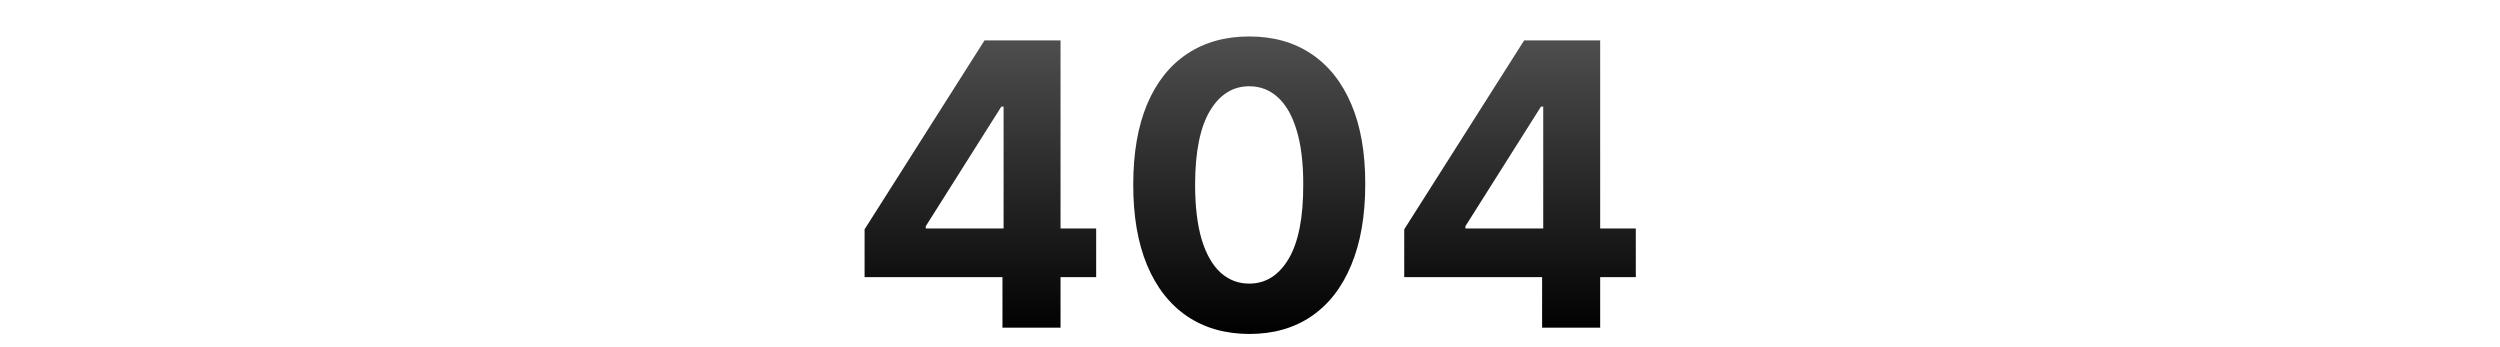 <svg width="1440" height="200" viewBox="0 0 1440 200" fill="none" xmlns="http://www.w3.org/2000/svg">
<path d="M719.567 21C733.41 21 745.314 24.34 755.278 31.019C765.297 37.697 772.999 47.393 778.385 60.105C783.771 72.762 786.438 88.113 786.384 106.156C786.384 124.308 783.69 139.82 778.304 152.693C772.971 165.566 765.323 175.397 755.358 182.184C745.394 188.97 733.464 192.363 719.567 192.363C705.671 192.309 693.713 188.889 683.694 182.103C673.73 175.316 666.055 165.485 660.669 152.612C655.337 139.739 652.697 124.254 652.751 106.156C652.751 88.112 655.417 72.735 660.749 60.023C666.135 47.312 673.811 37.644 683.775 31.019C693.794 24.34 705.725 21 719.567 21ZM610.868 23.262V131.605H631.391V159.642H610.868V188.727H577.42V159.642H498V132.091L567.078 23.262H610.868ZM921.702 131.605H942.225V159.642H921.702V188.727H888.254V159.642H808.834V132.091L877.912 23.262H921.702V131.605ZM719.567 49.682C710.142 49.682 702.601 54.395 696.945 63.82C691.29 73.246 688.435 87.358 688.381 106.156C688.381 118.868 689.646 129.479 692.178 137.989C694.763 146.446 698.399 152.802 703.085 157.057C707.771 161.258 713.265 163.358 719.567 163.358C729.047 163.358 736.615 158.591 742.271 149.058C747.926 139.524 750.727 125.223 750.673 106.156C750.673 93.606 749.38 83.157 746.795 74.809C744.263 66.46 740.654 60.185 735.968 55.983C731.336 51.782 725.869 49.682 719.567 49.682ZM576.773 61.397L533.226 130.313V131.605H578.066V61.397H576.773ZM844.06 130.313V131.605H888.9V61.397H887.607L844.06 130.313Z" fill="url(#paint0_linear_235_3648)"/>
<defs>
<linearGradient id="paint0_linear_235_3648" x1="720.112" y1="21" x2="720.112" y2="192.363" gradientUnits="userSpaceOnUse">
<stop stop-color="#4F4F4F"/>
<stop offset="1"/>
</linearGradient>
</defs>
</svg>
